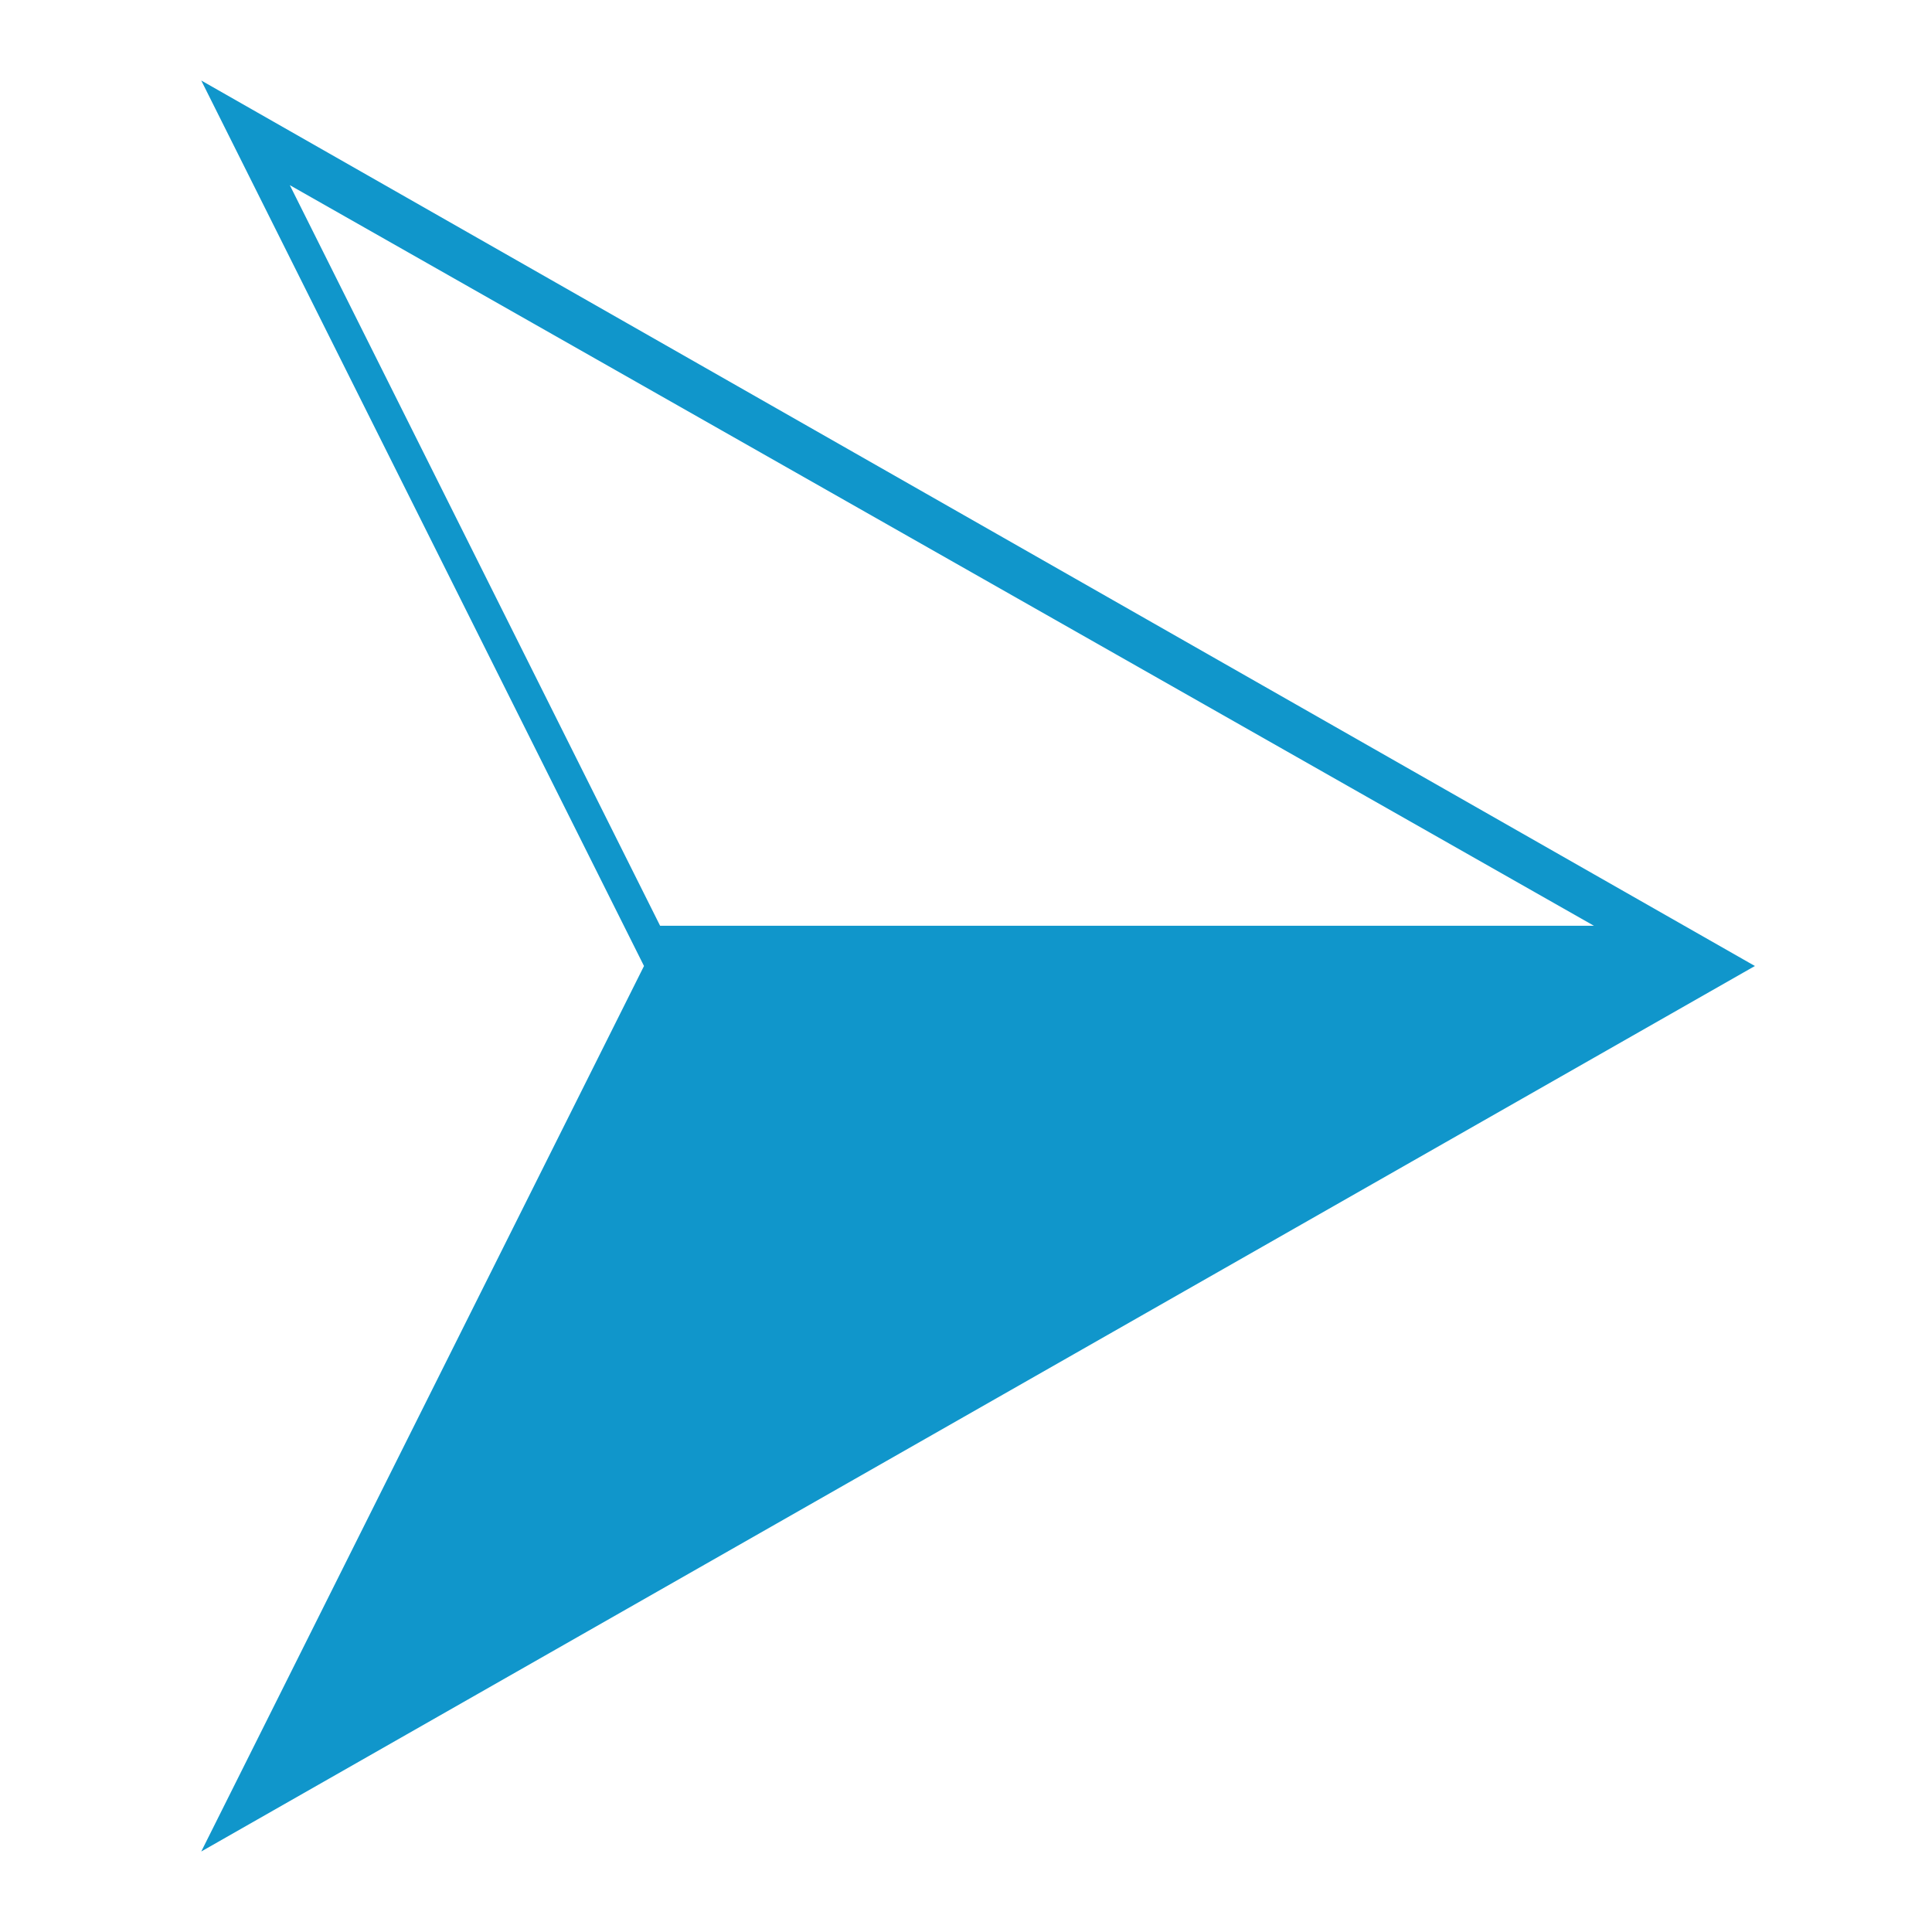 <?xml version="1.0" encoding="utf-8"?>
<!-- Generator: Adobe Illustrator 23.0.0, SVG Export Plug-In . SVG Version: 6.00 Build 0)  -->
<svg version="1.1"  xmlns="http://www.w3.org/2000/svg" xmlns:xlink="http://www.w3.org/1999/xlink" x="0px" y="0px"
	 viewBox="0 0 24 24" style="enable-background:new 0 0 24 24;" xml:space="preserve">
<style type="text/css">
	.st0{fill:#1096CB;}
</style>
<g>
	<g>
		<polygon class="st0" points="2.5,23 21.8,12 8,12 		"/>
	</g>
	<g>
		<path class="st0" d="M2.5,1L8,12l13.8,0L2.5,1z M3.6,2.3l16.2,9.2l-11.6,0L3.6,2.3z"/>
	</g>
</g>
</svg>
